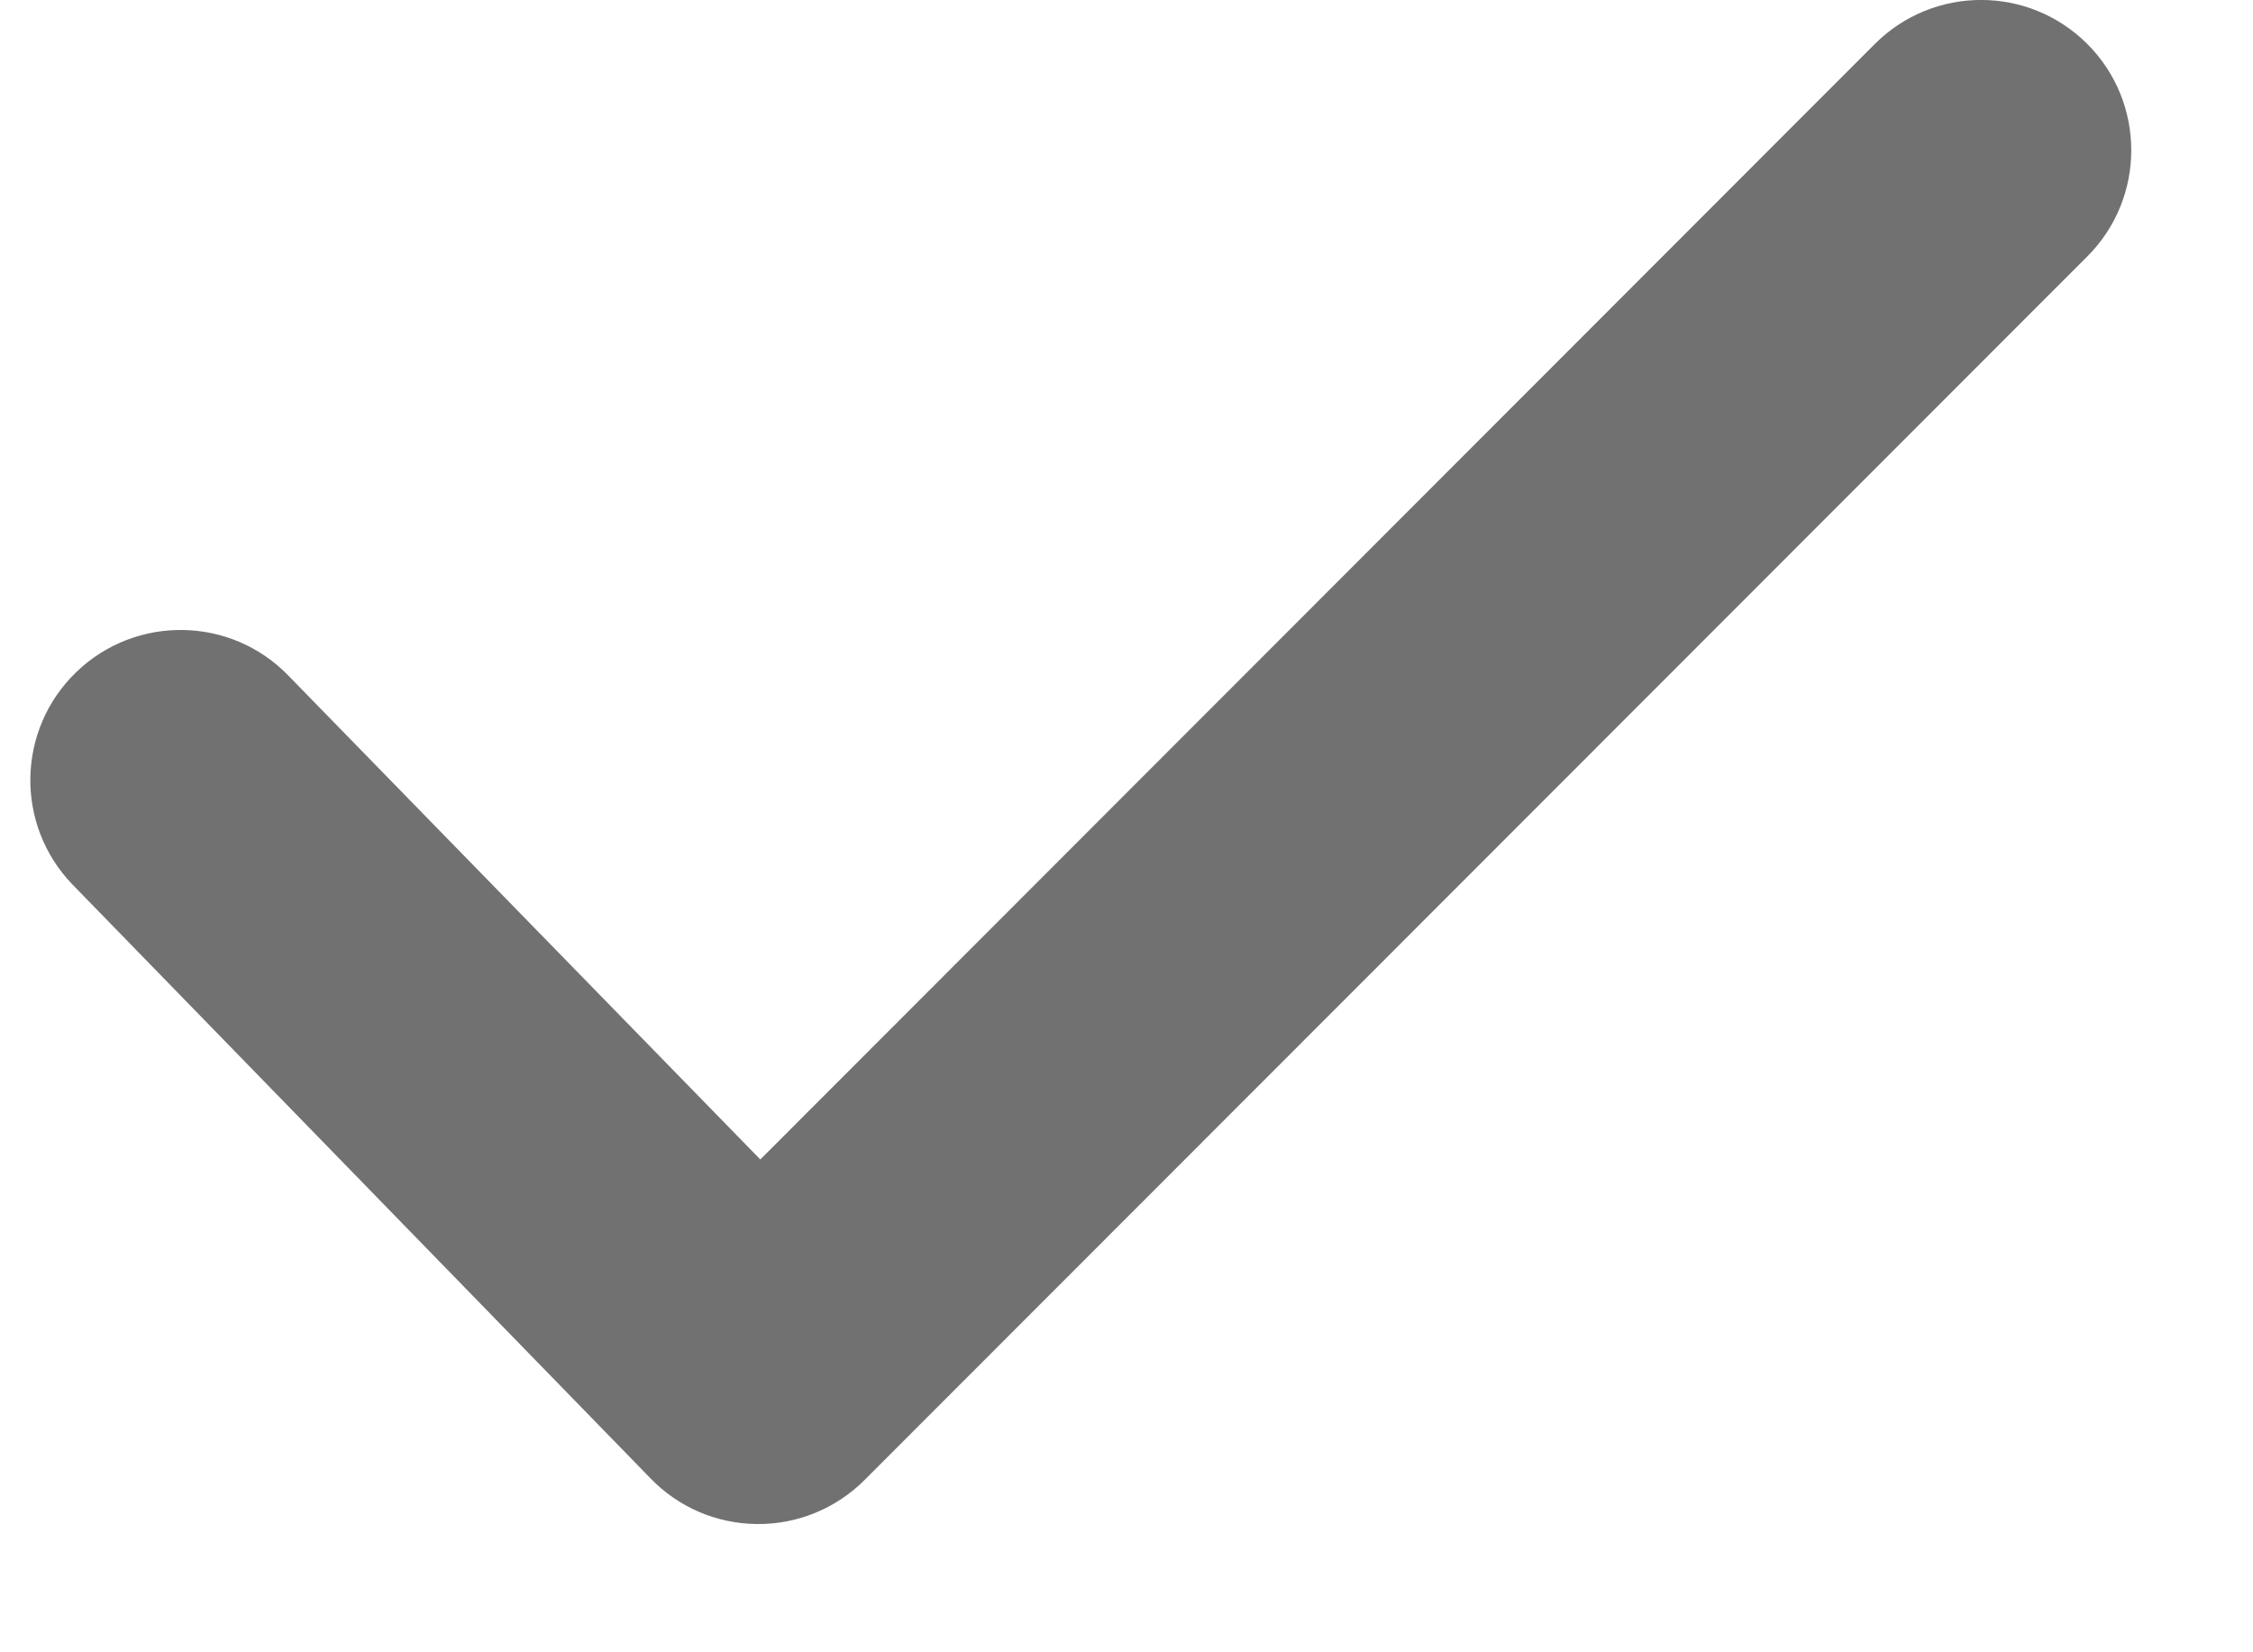 <svg width="15" height="11" viewBox="0 0 15 11" fill="none" xmlns="http://www.w3.org/2000/svg">
<path fill-rule="evenodd" clip-rule="evenodd" d="M13.897 0.293C14.287 0.683 14.287 1.317 13.897 1.707L5.756 9.853C5.566 10.043 5.308 10.149 5.04 10.146C4.771 10.144 4.515 10.034 4.329 9.84L0.482 5.888C0.099 5.491 0.11 4.858 0.508 4.474C0.906 4.091 1.539 4.102 1.922 4.5L5.062 7.719L12.482 0.293C12.873 -0.098 13.506 -0.098 13.897 0.293Z" fill="#717171"/>
</svg>
